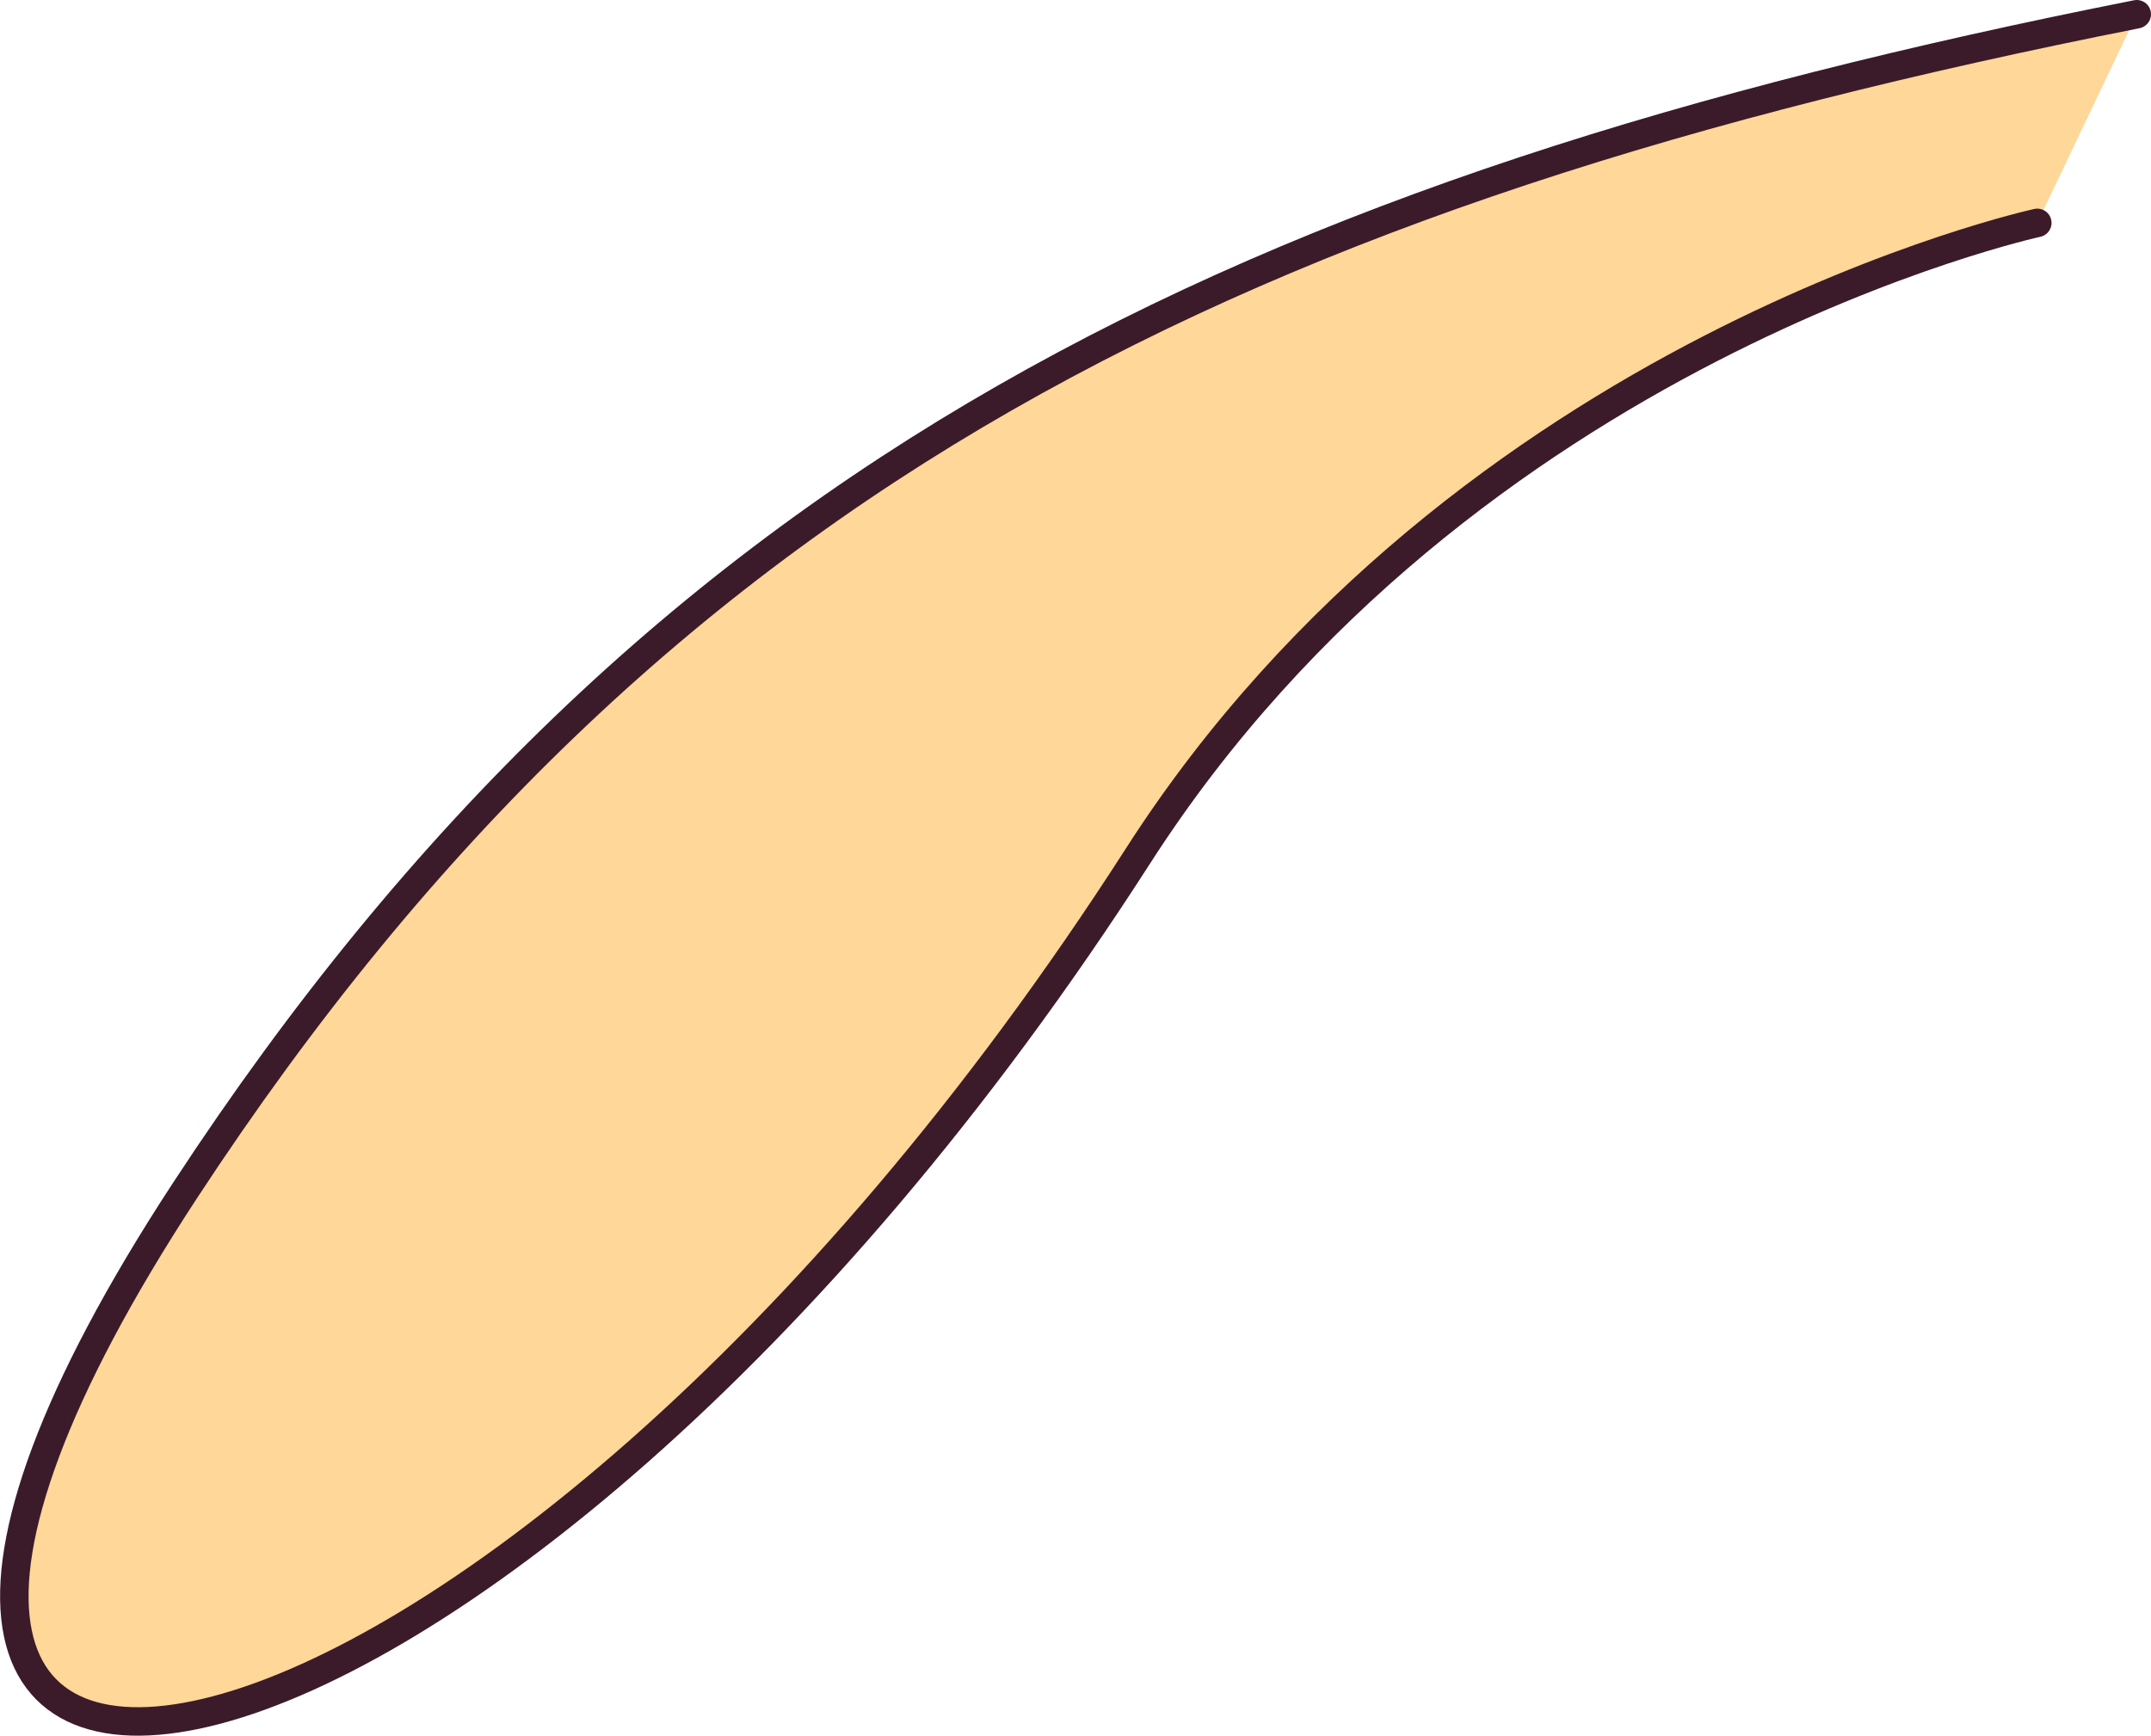 <?xml version="1.0" encoding="UTF-8" standalone="no"?>
<!-- Created with Inkscape (http://www.inkscape.org/) -->

<svg
   width="75.516"
   height="60.948"
   viewBox="0 0 75.516 60.948"
   version="1.1"
   id="svg1"
   xml:space="preserve"
   inkscape:version="1.3.2 (091e20e, 2023-11-25, custom)"
   sodipodi:docname="indiecat.svg"
   xmlns:inkscape="http://www.inkscape.org/namespaces/inkscape"
   xmlns:sodipodi="http://sodipodi.sourceforge.net/DTD/sodipodi-0.dtd"
   xmlns="http://www.w3.org/2000/svg"
   xmlns:svg="http://www.w3.org/2000/svg"><sodipodi:namedview
     id="namedview1"
     pagecolor="#ffffff"
     bordercolor="#000000"
     borderopacity="0.25"
     inkscape:showpageshadow="2"
     inkscape:pageopacity="0.0"
     inkscape:pagecheckerboard="0"
     inkscape:deskcolor="#d1d1d1"
     inkscape:document-units="px"
     inkscape:zoom="0.49270833"
     inkscape:cx="345.03171"
     inkscape:cy="439.40803"
     inkscape:window-width="1920"
     inkscape:window-height="1046"
     inkscape:window-x="-11"
     inkscape:window-y="-11"
     inkscape:window-maximized="1"
     inkscape:current-layer="layer1" /><defs
     id="defs1" /><g
     inkscape:label="Layer 1"
     inkscape:groupmode="layer"
     id="layer1"
     transform="translate(-1140.851,-554.215)"><path
       style="fill:#ffd799;fill-opacity:1;stroke:#3b1b2a;stroke-linecap:round;stroke-opacity:1"
       d="m 1212.375,562.041 c 0,0 -20.114,4.38 -31.563,22.216 -22.857,35.609 -52.273,40.48 -33.459,11.75 16.576,-25.313 37.318,-35.109 68.514,-41.292"
       id="path91"
       sodipodi:nodetypes="cssc" /></g></svg>
